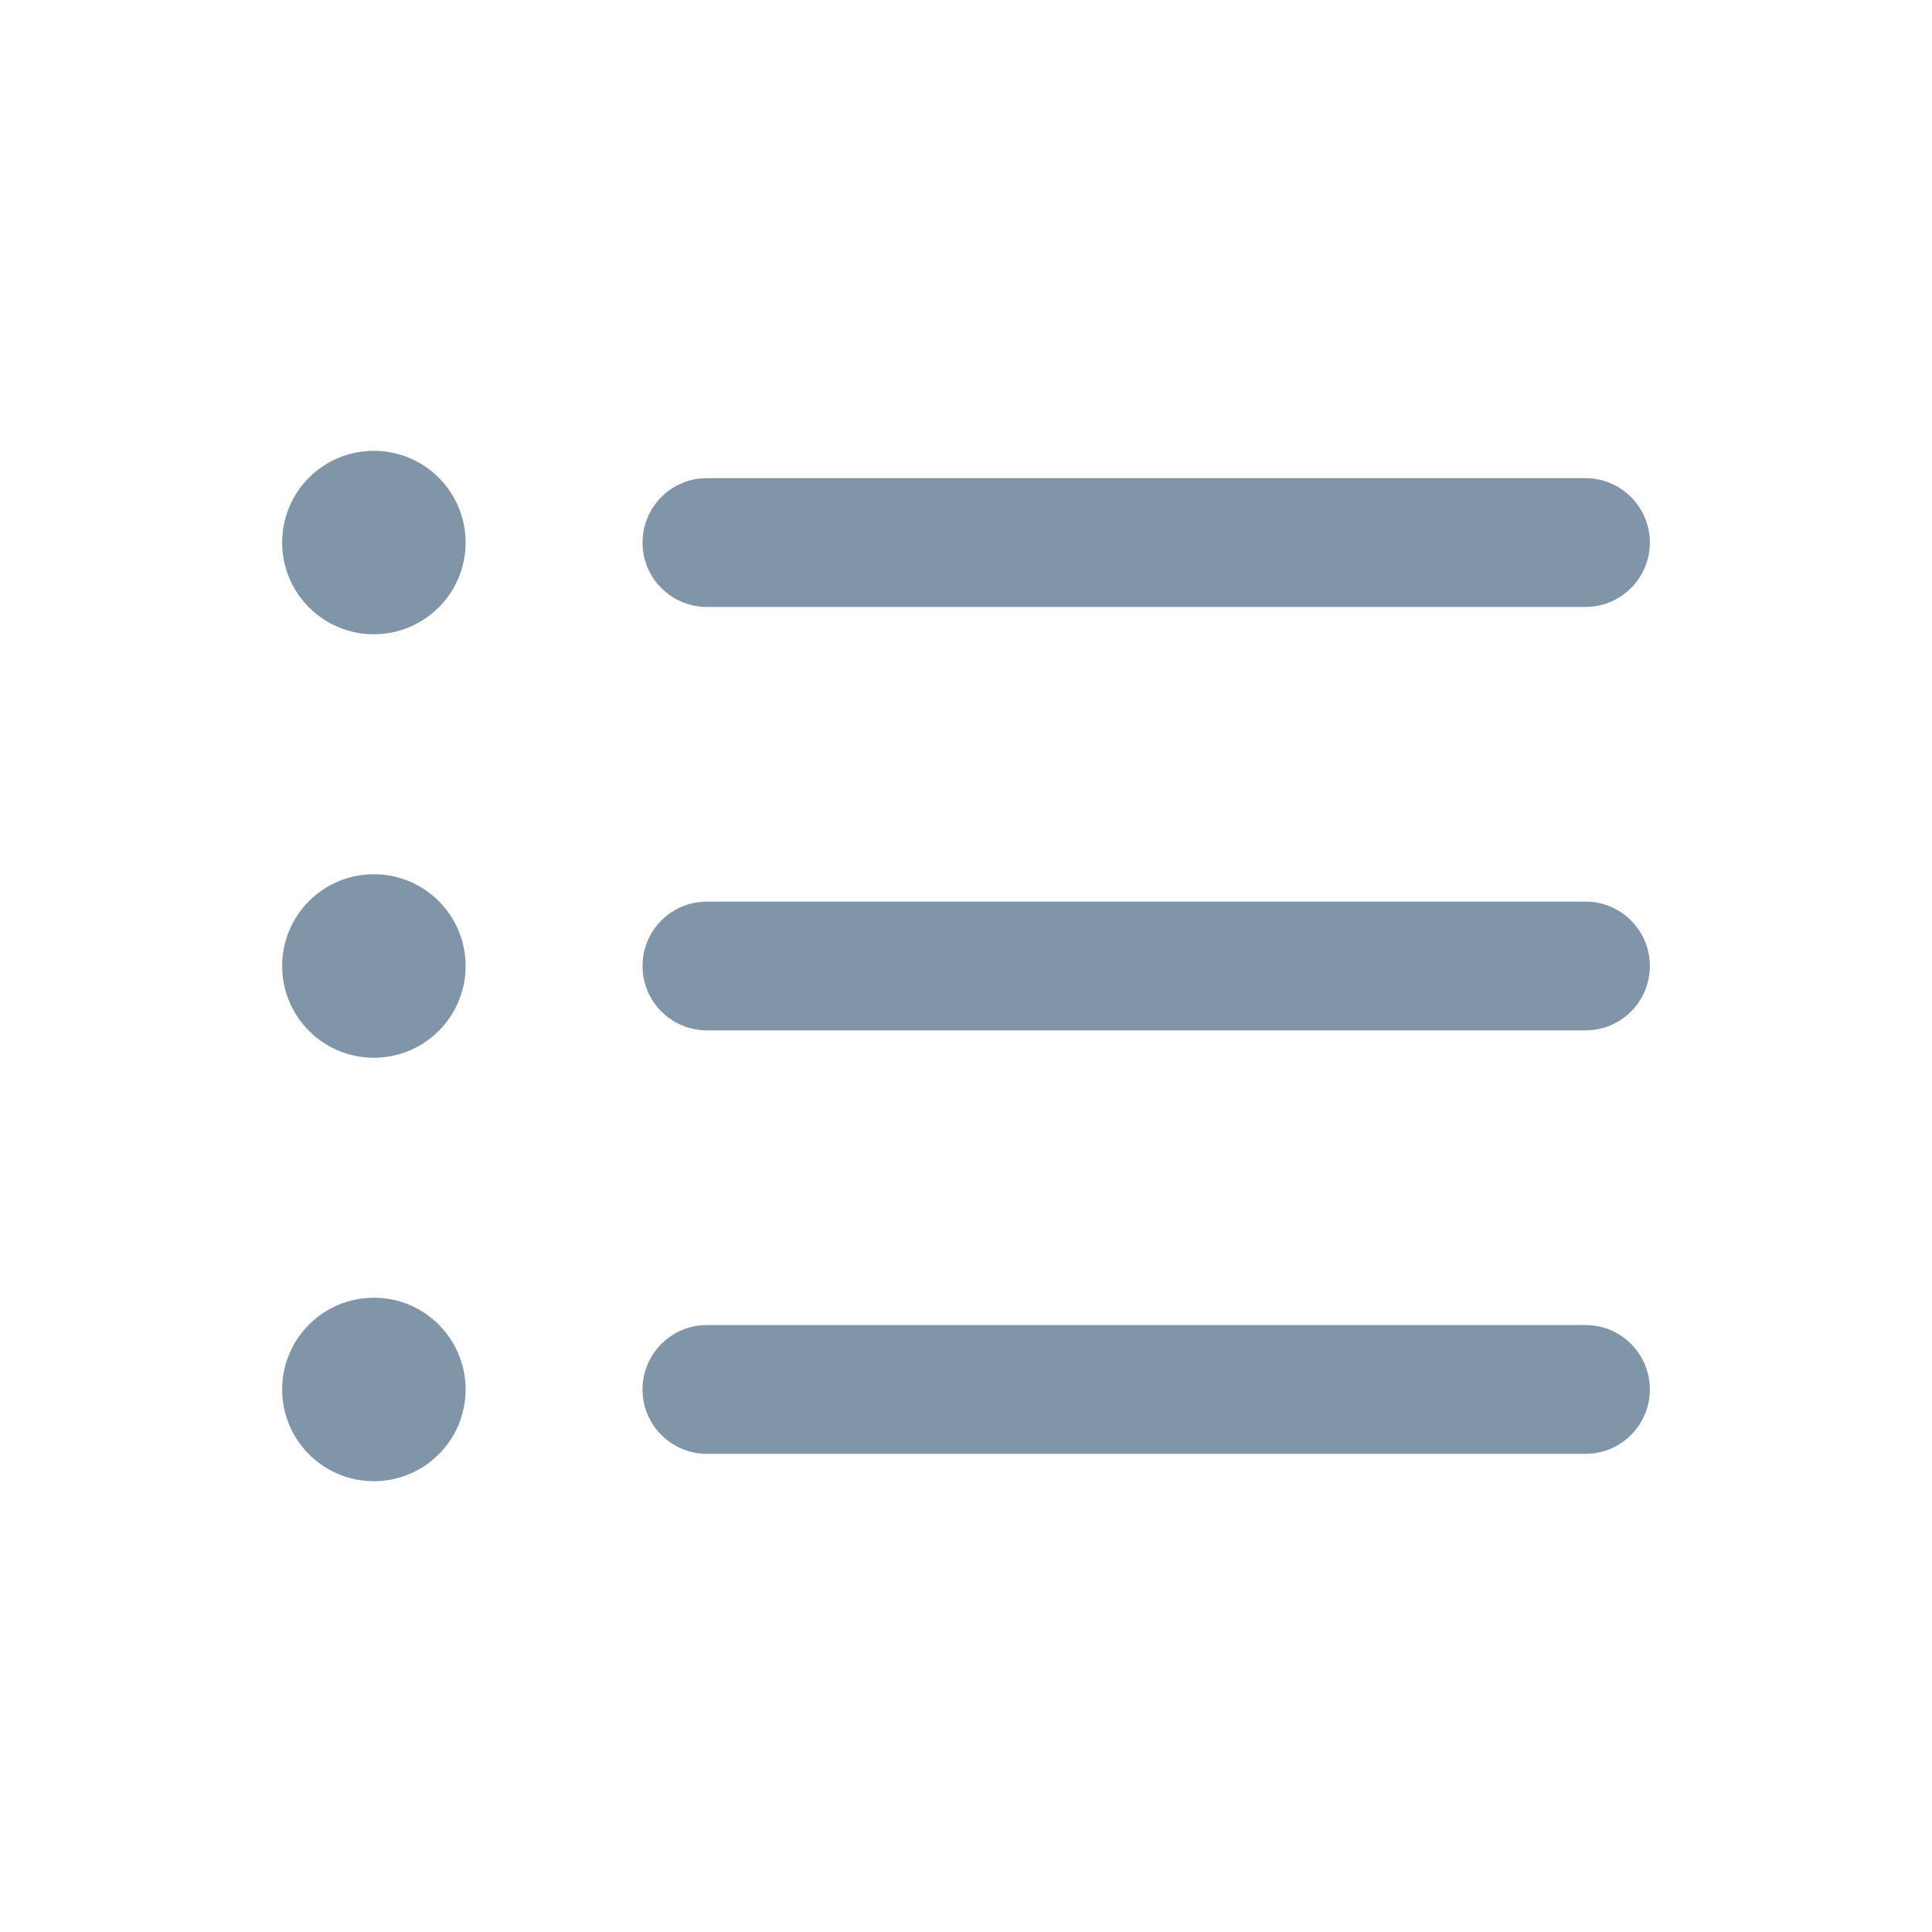 <?xml version="1.0" encoding="UTF-8"?>
<svg width="30px" height="30px" viewBox="0 0 30 30" version="1.1" xmlns="http://www.w3.org/2000/svg" xmlns:xlink="http://www.w3.org/1999/xlink">
    <title>icon-list-i</title>
    <g id="icon-list-i" stroke="none" stroke-width="1" fill="none" fill-rule="evenodd">
        <path d="M5.805,20.151 C6.592,20.151 7.23,20.789 7.23,21.575 C7.23,22.362 6.592,23 5.805,23 C5.018,23 4.381,22.362 4.381,21.575 C4.381,20.789 5.018,20.151 5.805,20.151 Z M24.619,20.575 C25.172,20.575 25.619,21.023 25.619,21.575 C25.619,22.088 25.233,22.511 24.736,22.569 L24.619,22.575 L10.977,22.575 C10.425,22.575 9.977,22.128 9.977,21.575 C9.977,21.063 10.363,20.64 10.86,20.582 L10.977,20.575 L24.619,20.575 Z M5.805,13.575 C6.592,13.575 7.23,14.213 7.23,15 C7.23,15.787 6.592,16.425 5.805,16.425 C5.018,16.425 4.381,15.787 4.381,15 C4.381,14.213 5.018,13.575 5.805,13.575 Z M24.619,14 C25.172,14 25.619,14.448 25.619,15 C25.619,15.513 25.233,15.936 24.736,15.993 L24.619,16 L10.977,16 C10.425,16 9.977,15.552 9.977,15 C9.977,14.487 10.363,14.064 10.86,14.007 L10.977,14 L24.619,14 Z M5.805,7 C6.592,7 7.23,7.638 7.23,8.425 C7.23,9.211 6.592,9.849 5.805,9.849 C5.018,9.849 4.381,9.211 4.381,8.425 C4.381,7.638 5.018,7 5.805,7 Z M24.619,7.425 C25.172,7.425 25.619,7.872 25.619,8.425 C25.619,8.937 25.233,9.36 24.736,9.418 L24.619,9.425 L10.977,9.425 C10.425,9.425 9.977,8.977 9.977,8.425 C9.977,7.912 10.363,7.489 10.86,7.431 L10.977,7.425 L24.619,7.425 Z" id="Combined-Shape-Copy-27" fill="#8095A8" fill-rule="nonzero"></path>
    </g>
</svg>